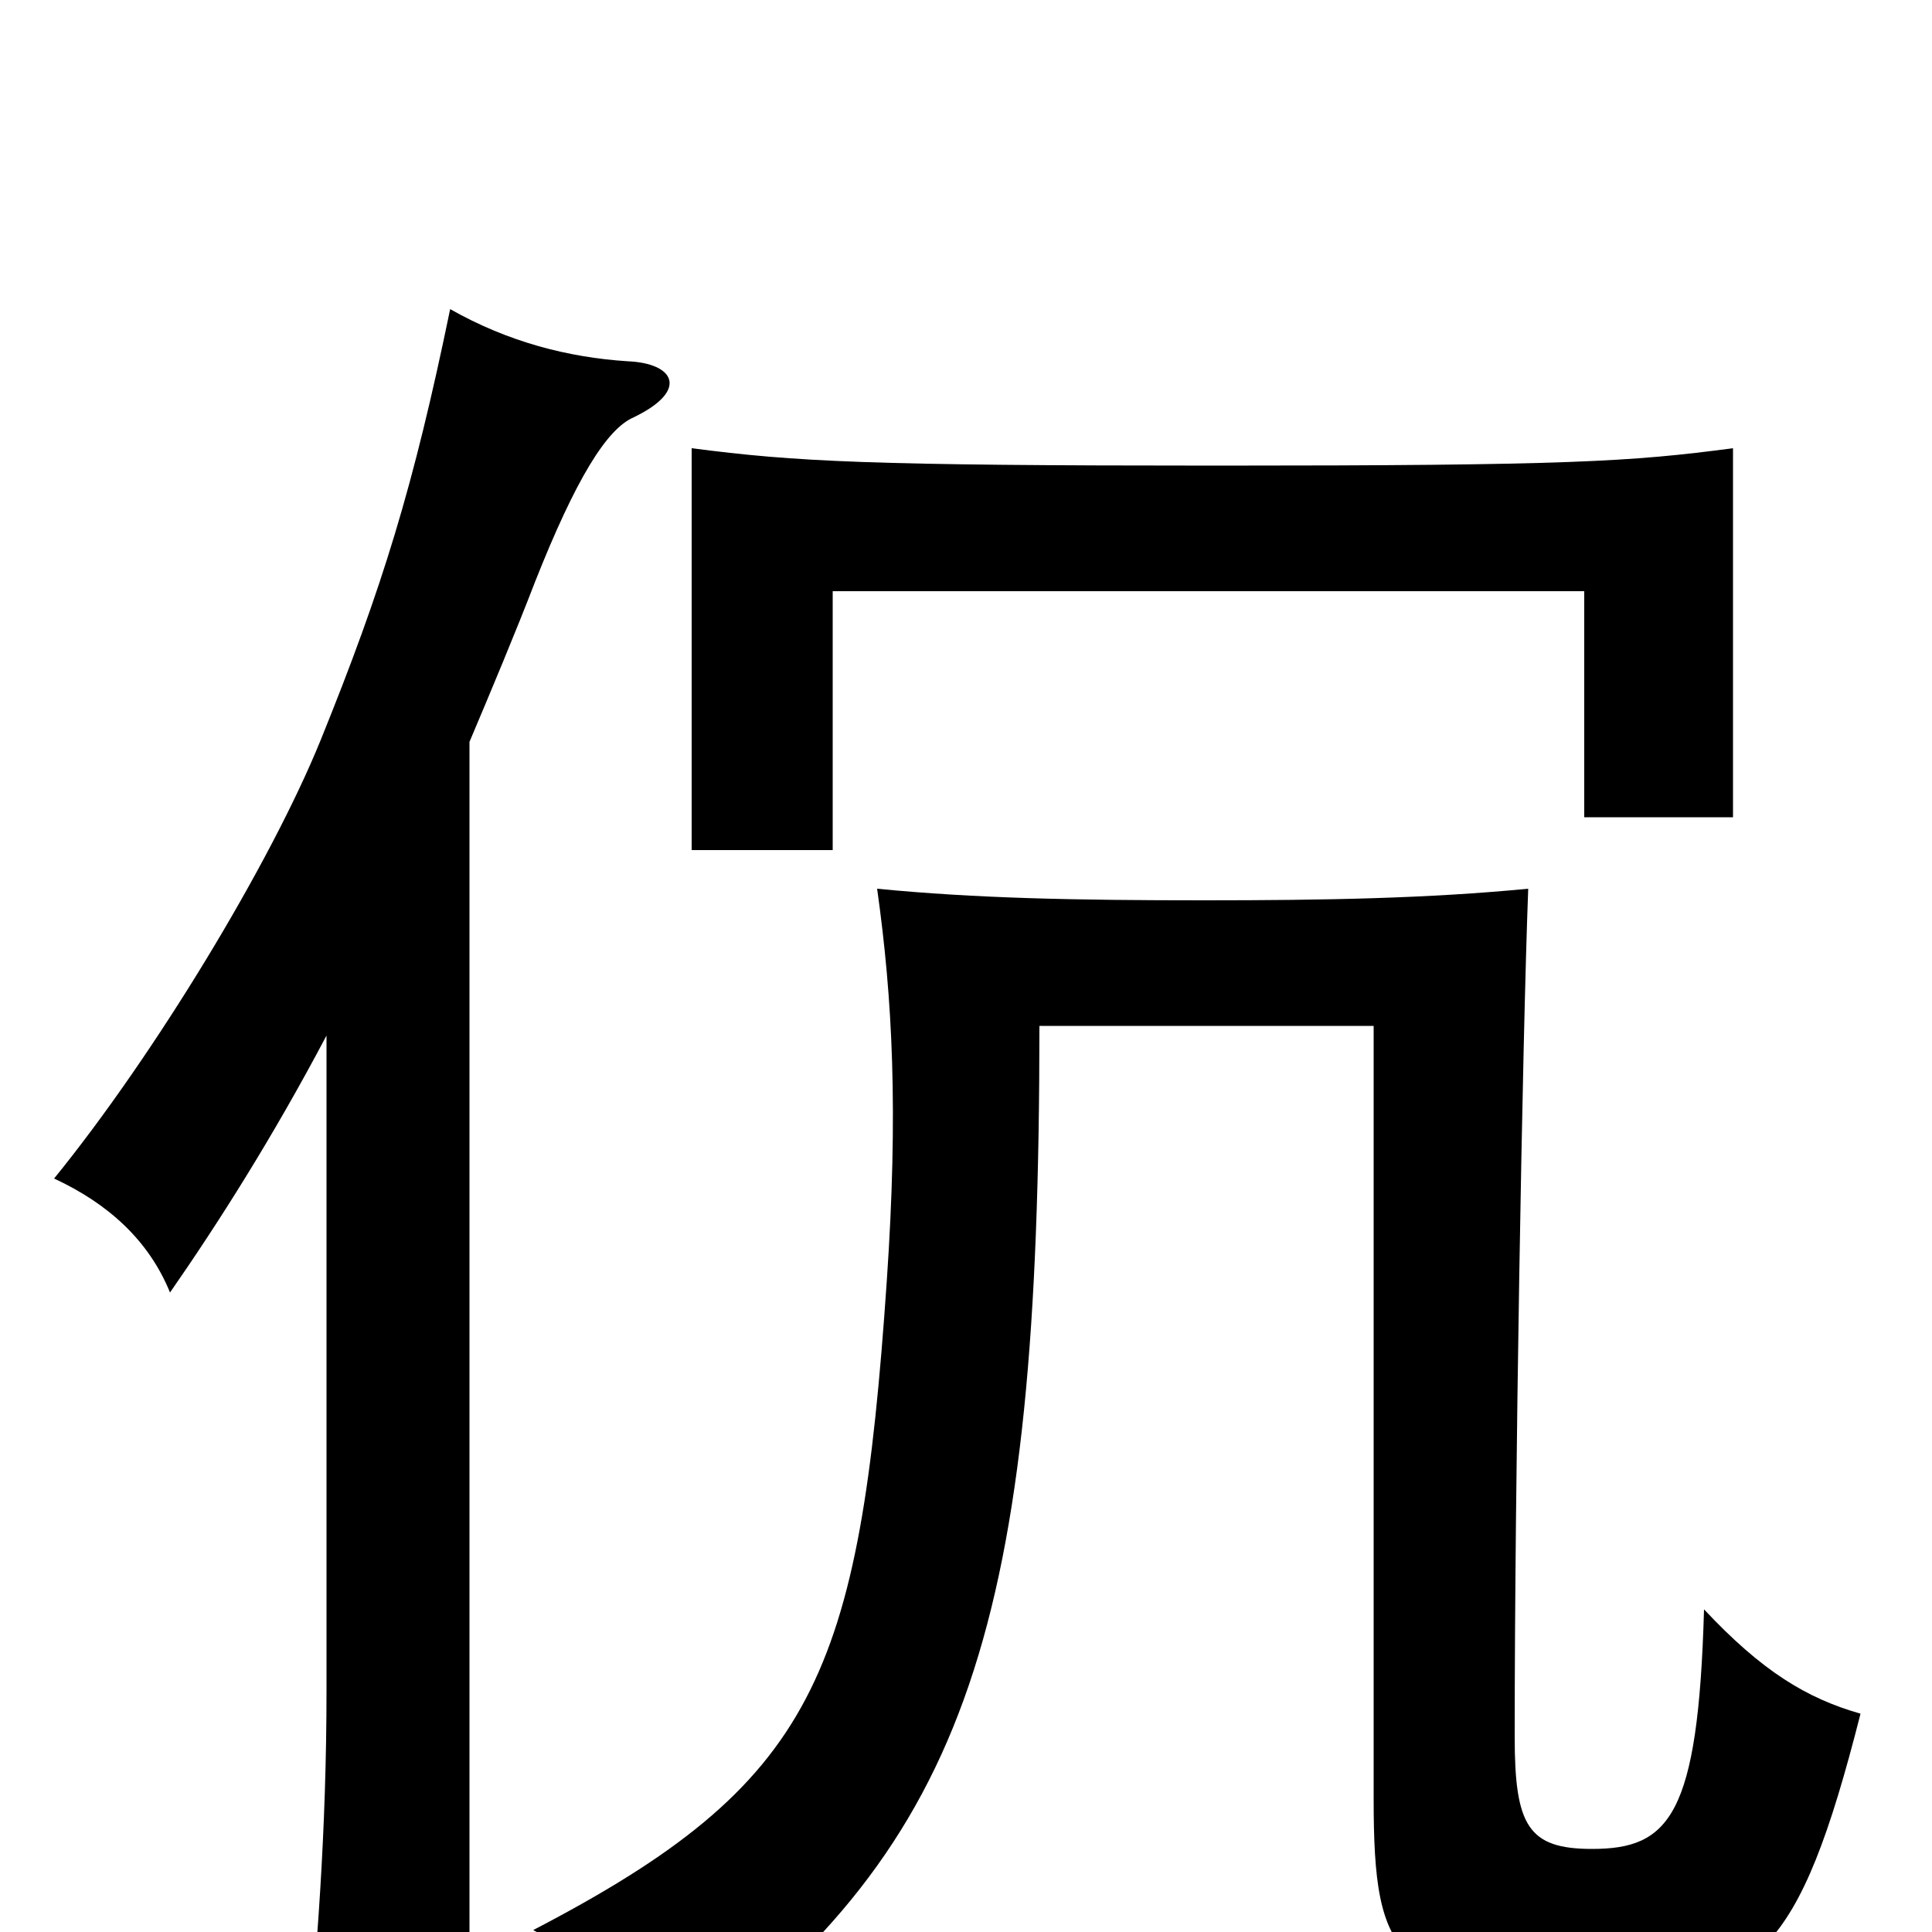 <svg xmlns="http://www.w3.org/2000/svg" viewBox="0 -1000 1000 1000">
	<path fill="#000000" d="M243 -616C254 -642 267 -673 277 -699C298 -752 314 -778 328 -784C357 -798 349 -812 325 -813C294 -815 263 -823 233 -840C214 -748 198 -696 166 -617C140 -553 80 -454 28 -390C56 -377 77 -358 88 -331C113 -367 141 -411 169 -464V-125C169 -53 164 13 158 70H243ZM963 -113C935 -121 912 -135 882 -167C879 -60 864 -43 824 -43C791 -43 784 -55 784 -101C784 -232 788 -461 791 -540C739 -535 687 -534 623 -534C557 -534 505 -535 454 -540C462 -483 465 -425 459 -337C445 -132 422 -77 276 -1C309 17 336 39 354 64C502 -47 538 -159 538 -469H711V-69C711 15 722 31 829 31C909 31 931 13 963 -113ZM897 -577V-768C844 -761 812 -759 630 -759C449 -759 412 -761 358 -768V-560H431V-694H820V-577Z"/>
</svg>